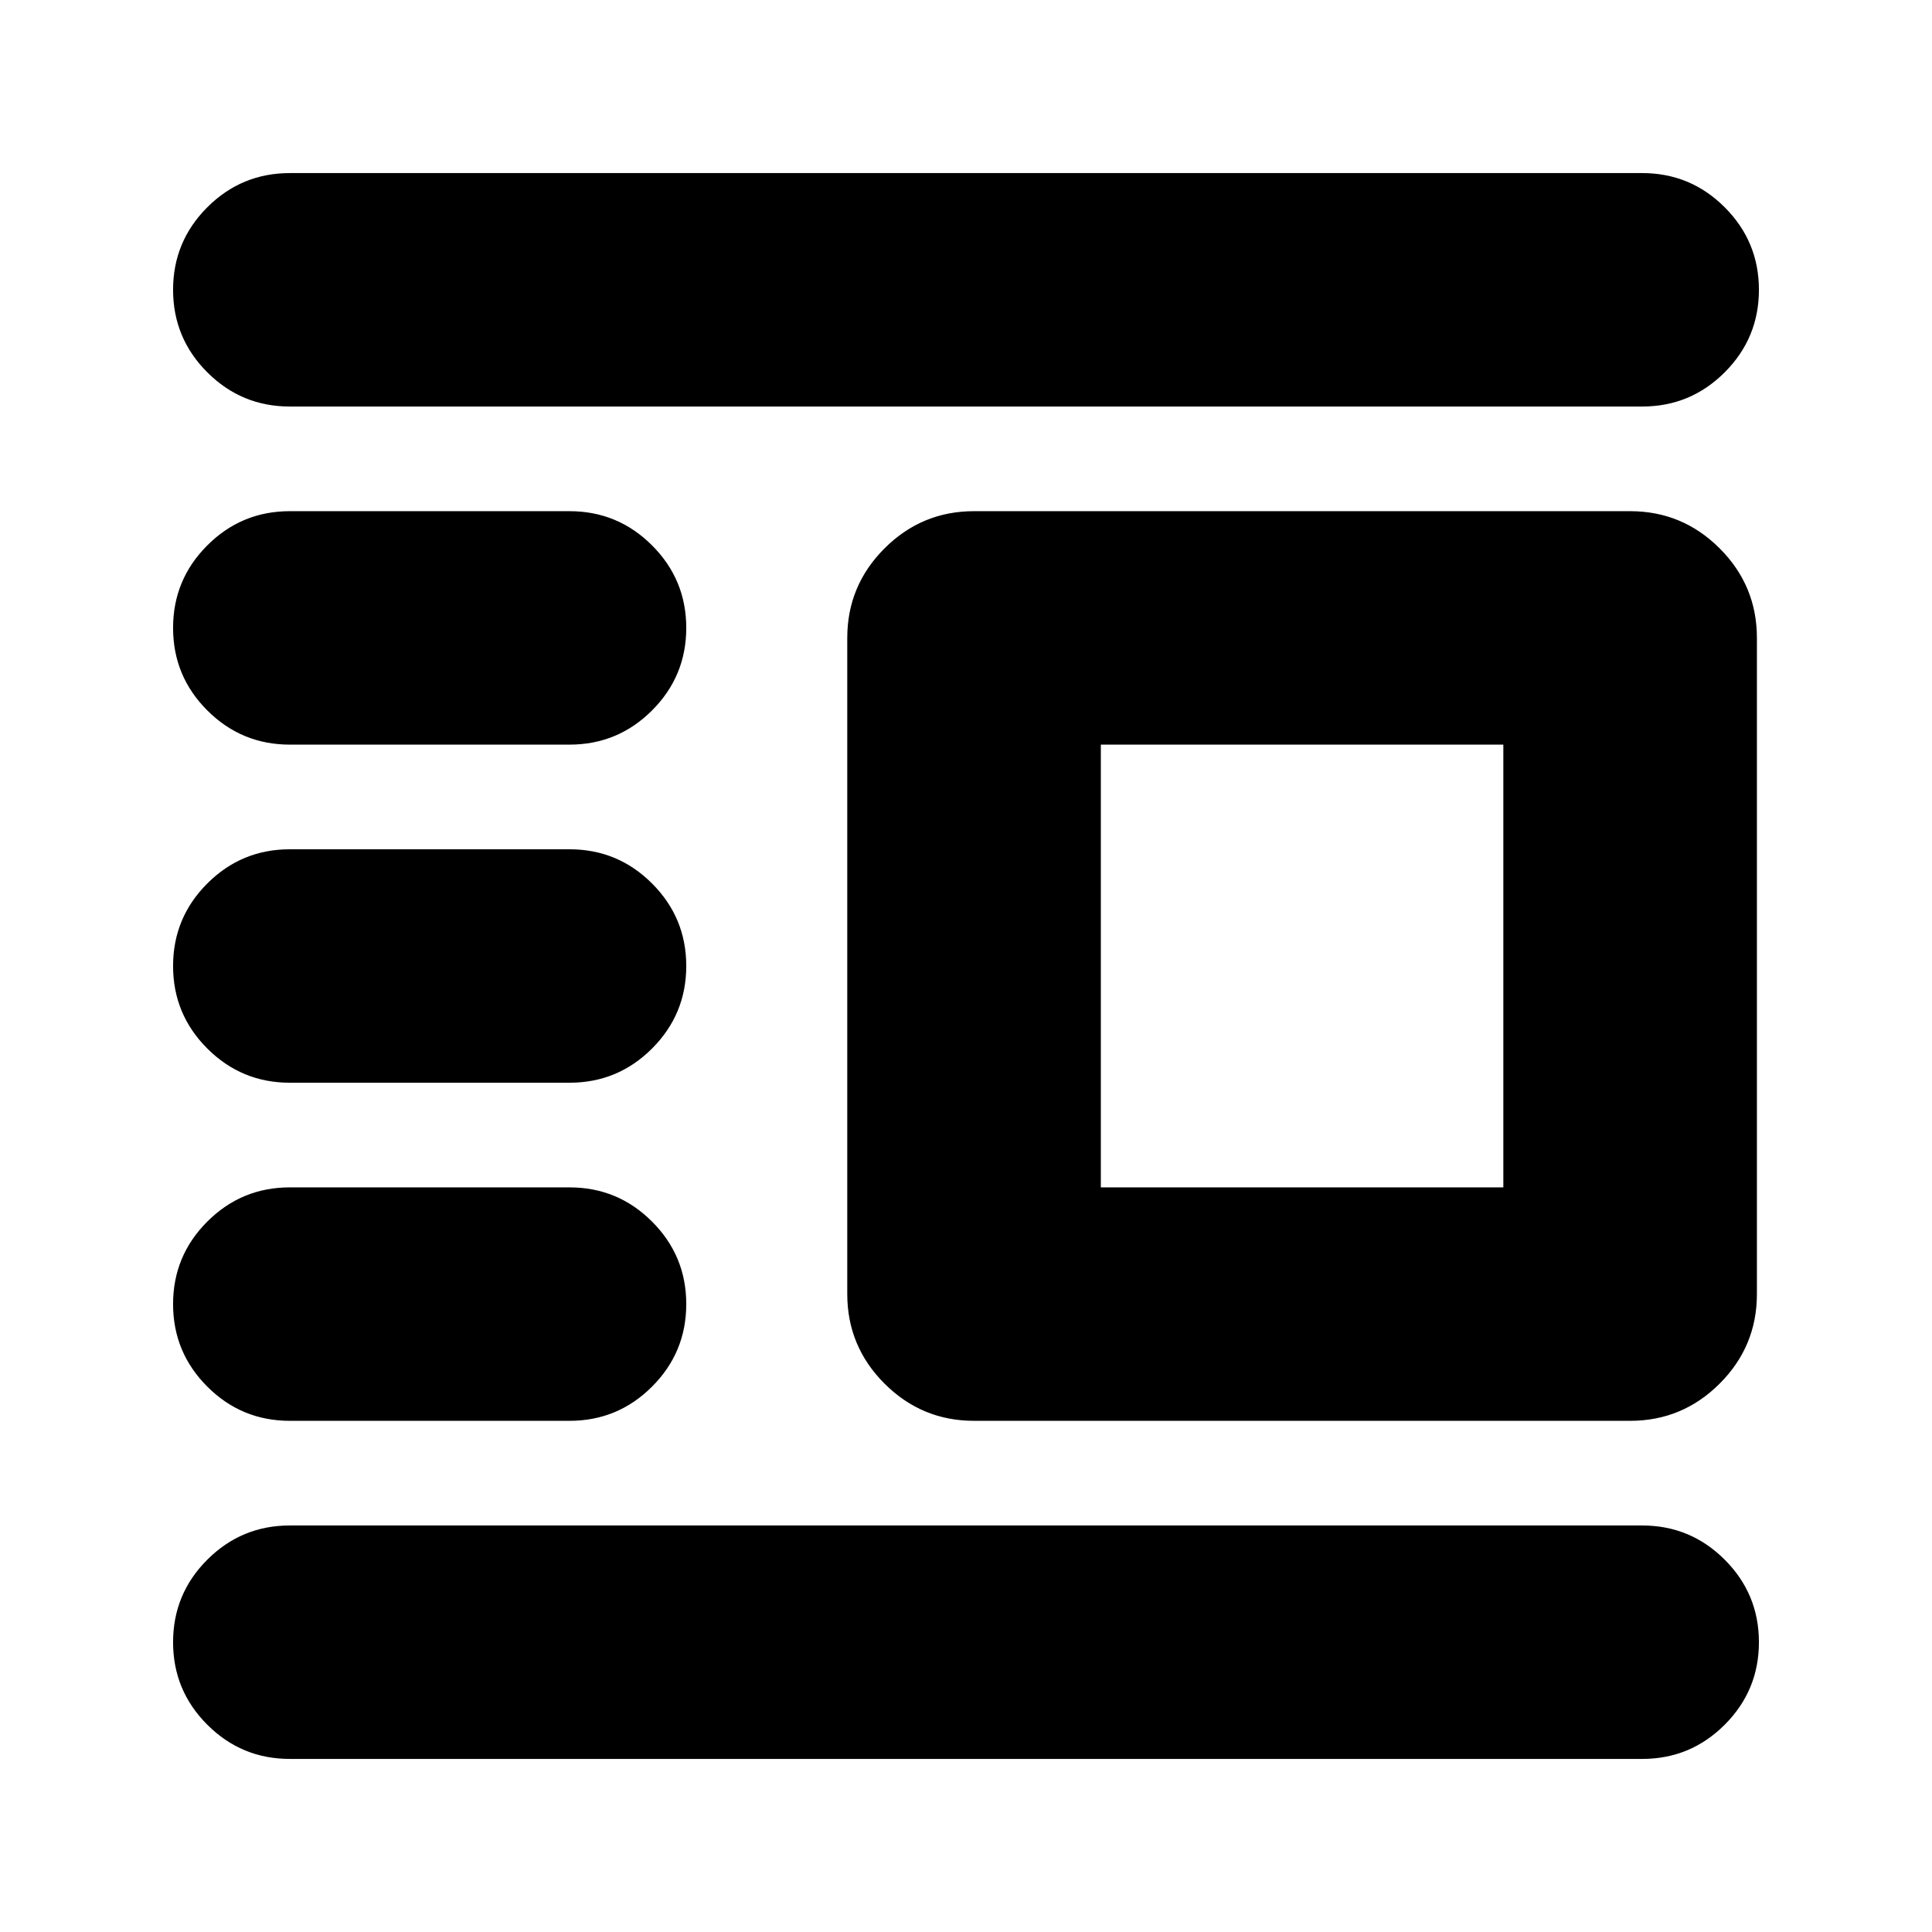 <svg xmlns="http://www.w3.org/2000/svg" height="24" viewBox="0 -960 960 960" width="24"><path d="M484-254q-26 0-44.5-18.5T421-317v-326q0-26 18.5-44.5T484-706h326q26 0 44.5 18.5T873-643v326q0 26-18.5 44.5T810-254H484Zm63-116h200v-220H547v220ZM144-86q-24 0-41-17t-17-41q0-24 17-41t41-17h672q24 0 41 17t17 41q0 24-17 41t-41 17H144Zm0-168q-24 0-41-17t-17-41q0-24 17-41t41-17h139q24 0 41 17t17 41q0 24-17 41t-41 17H144Zm0-168q-24 0-41-17t-17-41q0-24 17-41t41-17h139q24 0 41 17t17 41q0 24-17 41t-41 17H144Zm0-168q-24 0-41-17t-17-41q0-24 17-41t41-17h139q24 0 41 17t17 41q0 24-17 41t-41 17H144Zm0-168q-24 0-41-17t-17-41q0-24 17-41t41-17h672q24 0 41 17t17 41q0 24-17 41t-41 17H144Z"/></svg>